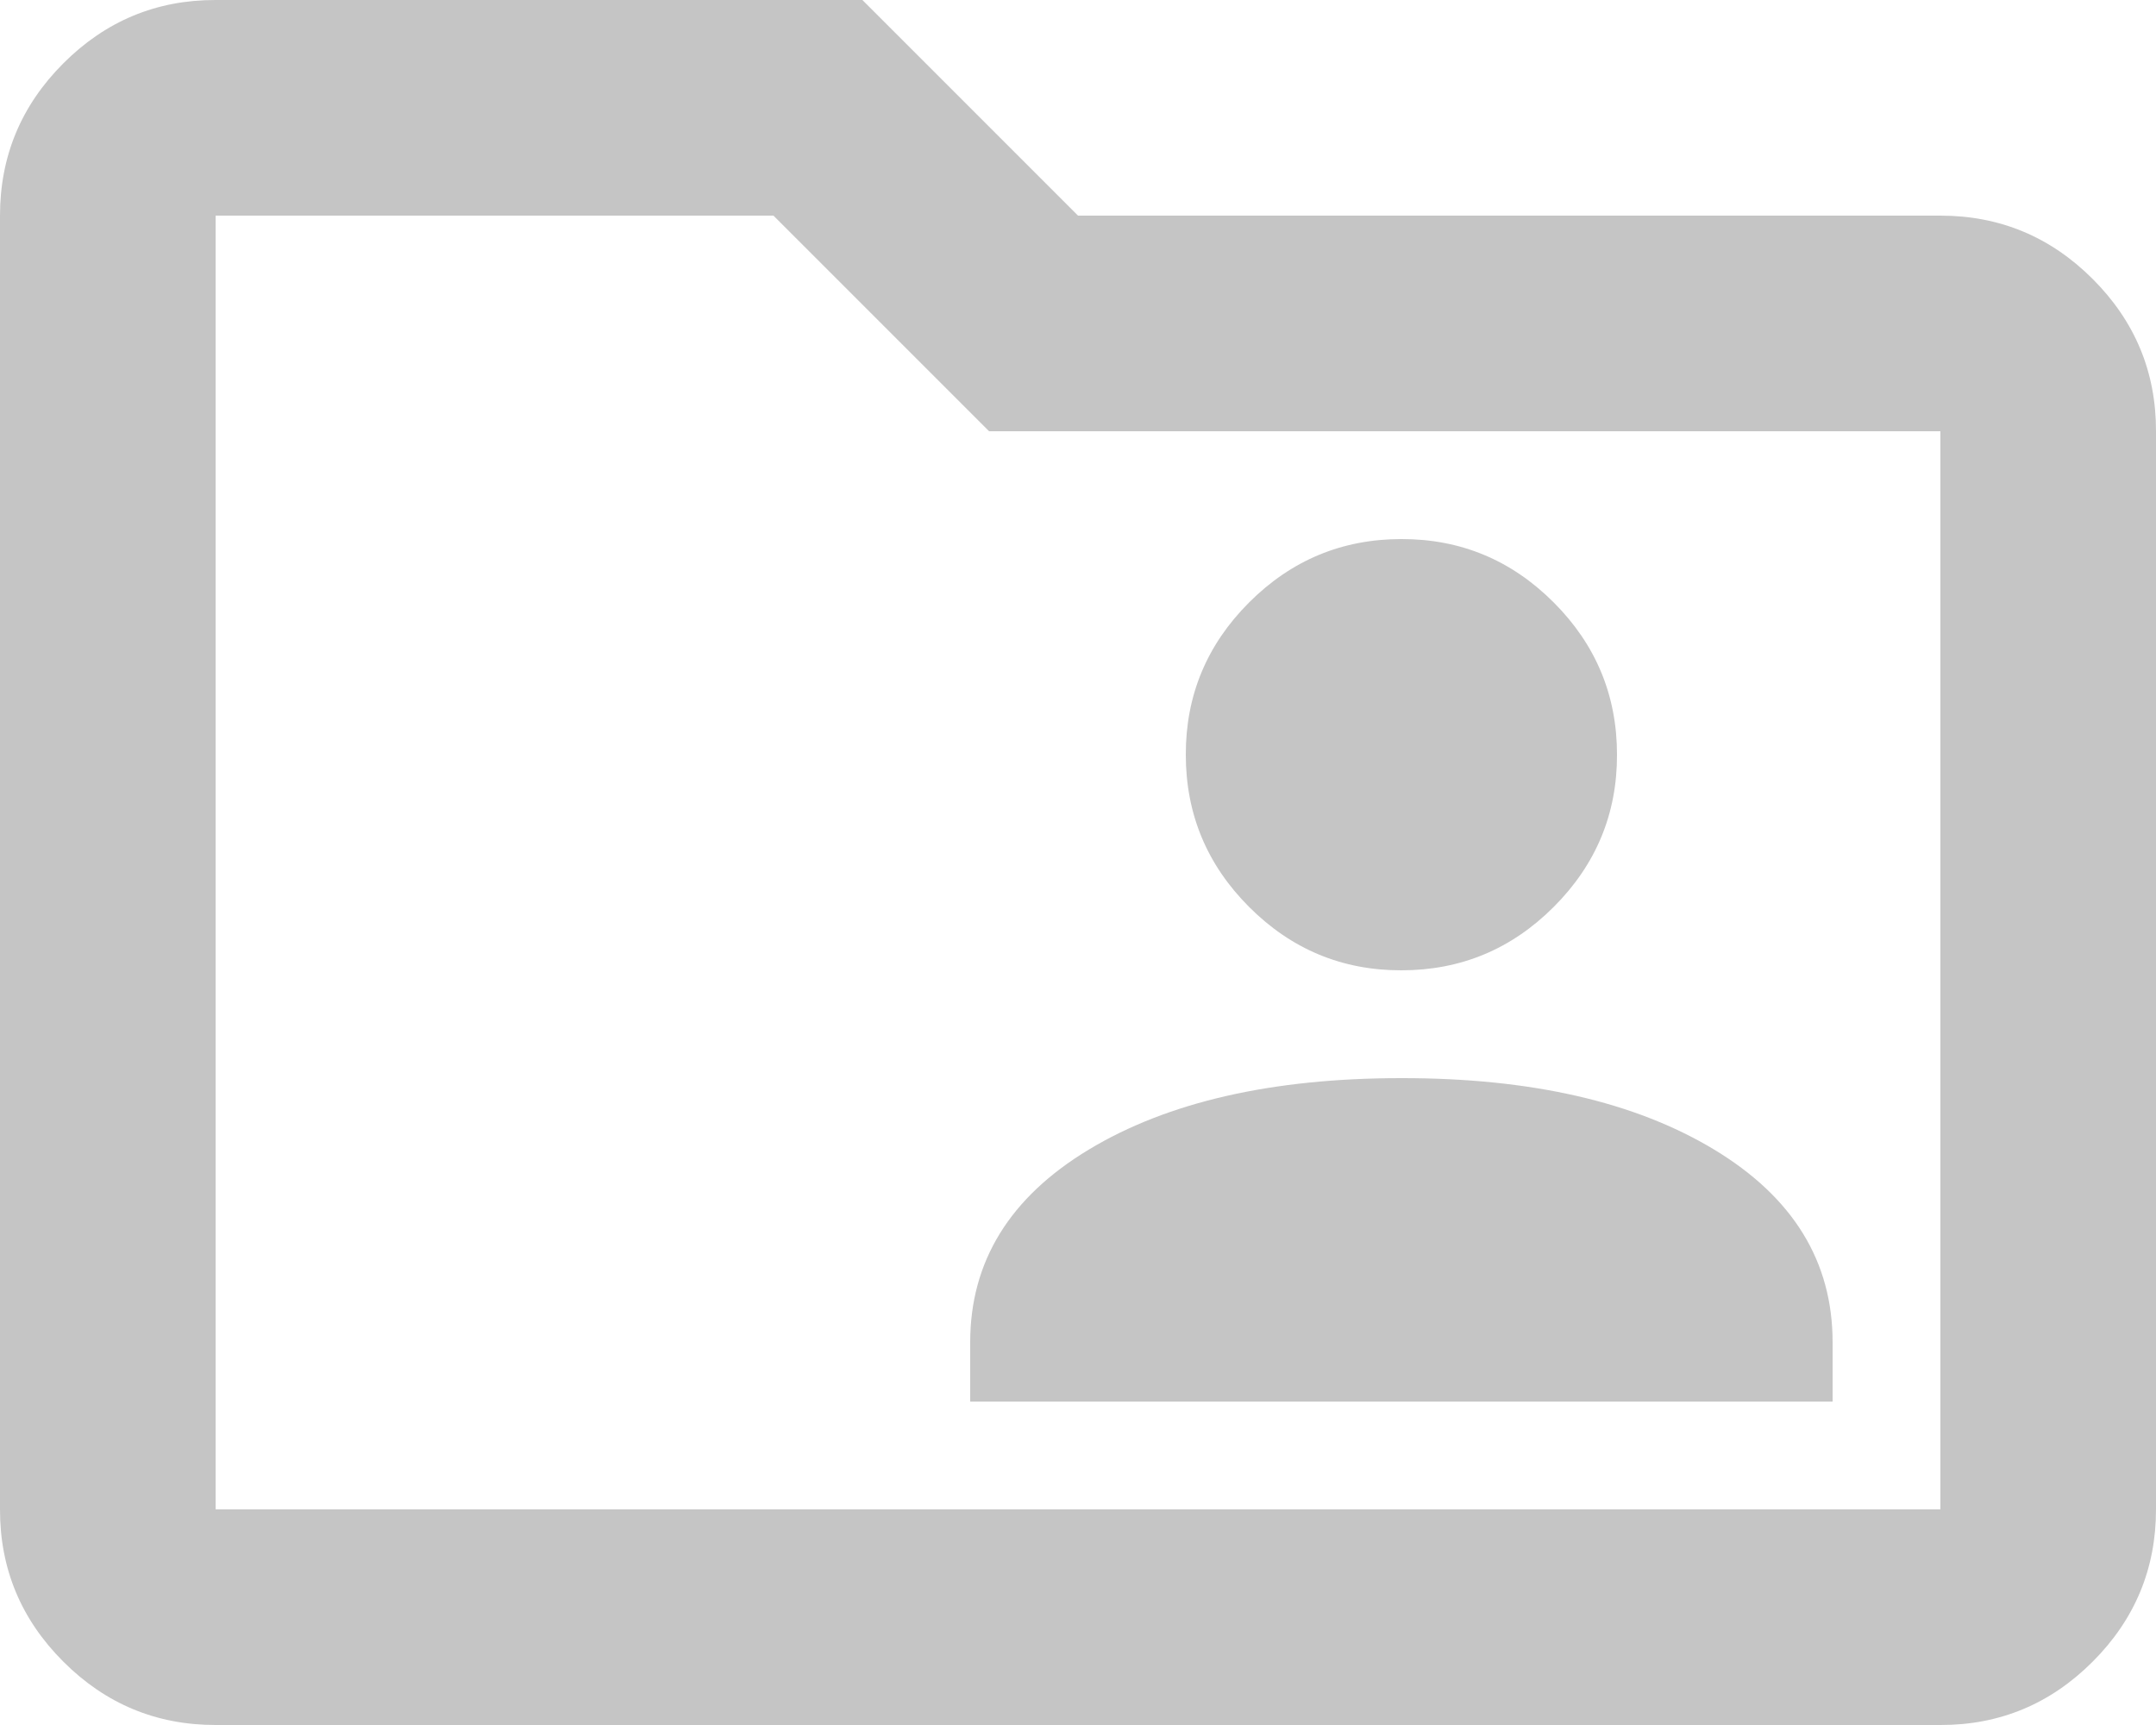 <svg width="20" height="16" viewBox="0 0 20 16" fill="none" xmlns="http://www.w3.org/2000/svg">
              <path
                d="M13 9C13.55 9 14.021 8.804 14.413 8.412C14.805 8.02 15.001 7.549 15 7C15 6.45 14.804 5.979 14.412 5.587C14.02 5.195 13.549 4.999 13 5C12.45 5 11.979 5.196 11.587 5.588C11.195 5.98 10.999 6.451 11 7C11 7.55 11.196 8.021 11.588 8.413C11.98 8.805 12.451 9.001 13 9ZM9 13H17V12.45C17 11.7 16.633 11.104 15.9 10.662C15.167 10.22 14.2 9.999 13 10C11.8 10 10.833 10.221 10.1 10.663C9.367 11.105 9 11.701 9 12.45V13ZM2 16C1.45 16 0.979 15.804 0.587 15.412C0.195 15.02 -0.001 14.549 1.69779e-06 14V2C1.69779e-06 1.45 0.196 0.979 0.588 0.587C0.98 0.195 1.451 -0.001 2 1.69779e-06H8L10 2H18C18.55 2 19.021 2.196 19.413 2.588C19.805 2.98 20.001 3.451 20 4V14C20 14.55 19.804 15.021 19.412 15.413C19.02 15.805 18.549 16.001 18 16H2ZM2 2V14H18V4H9.175L7.175 2H2Z"
                fill="#C5C5C5"
              />
            </svg>
